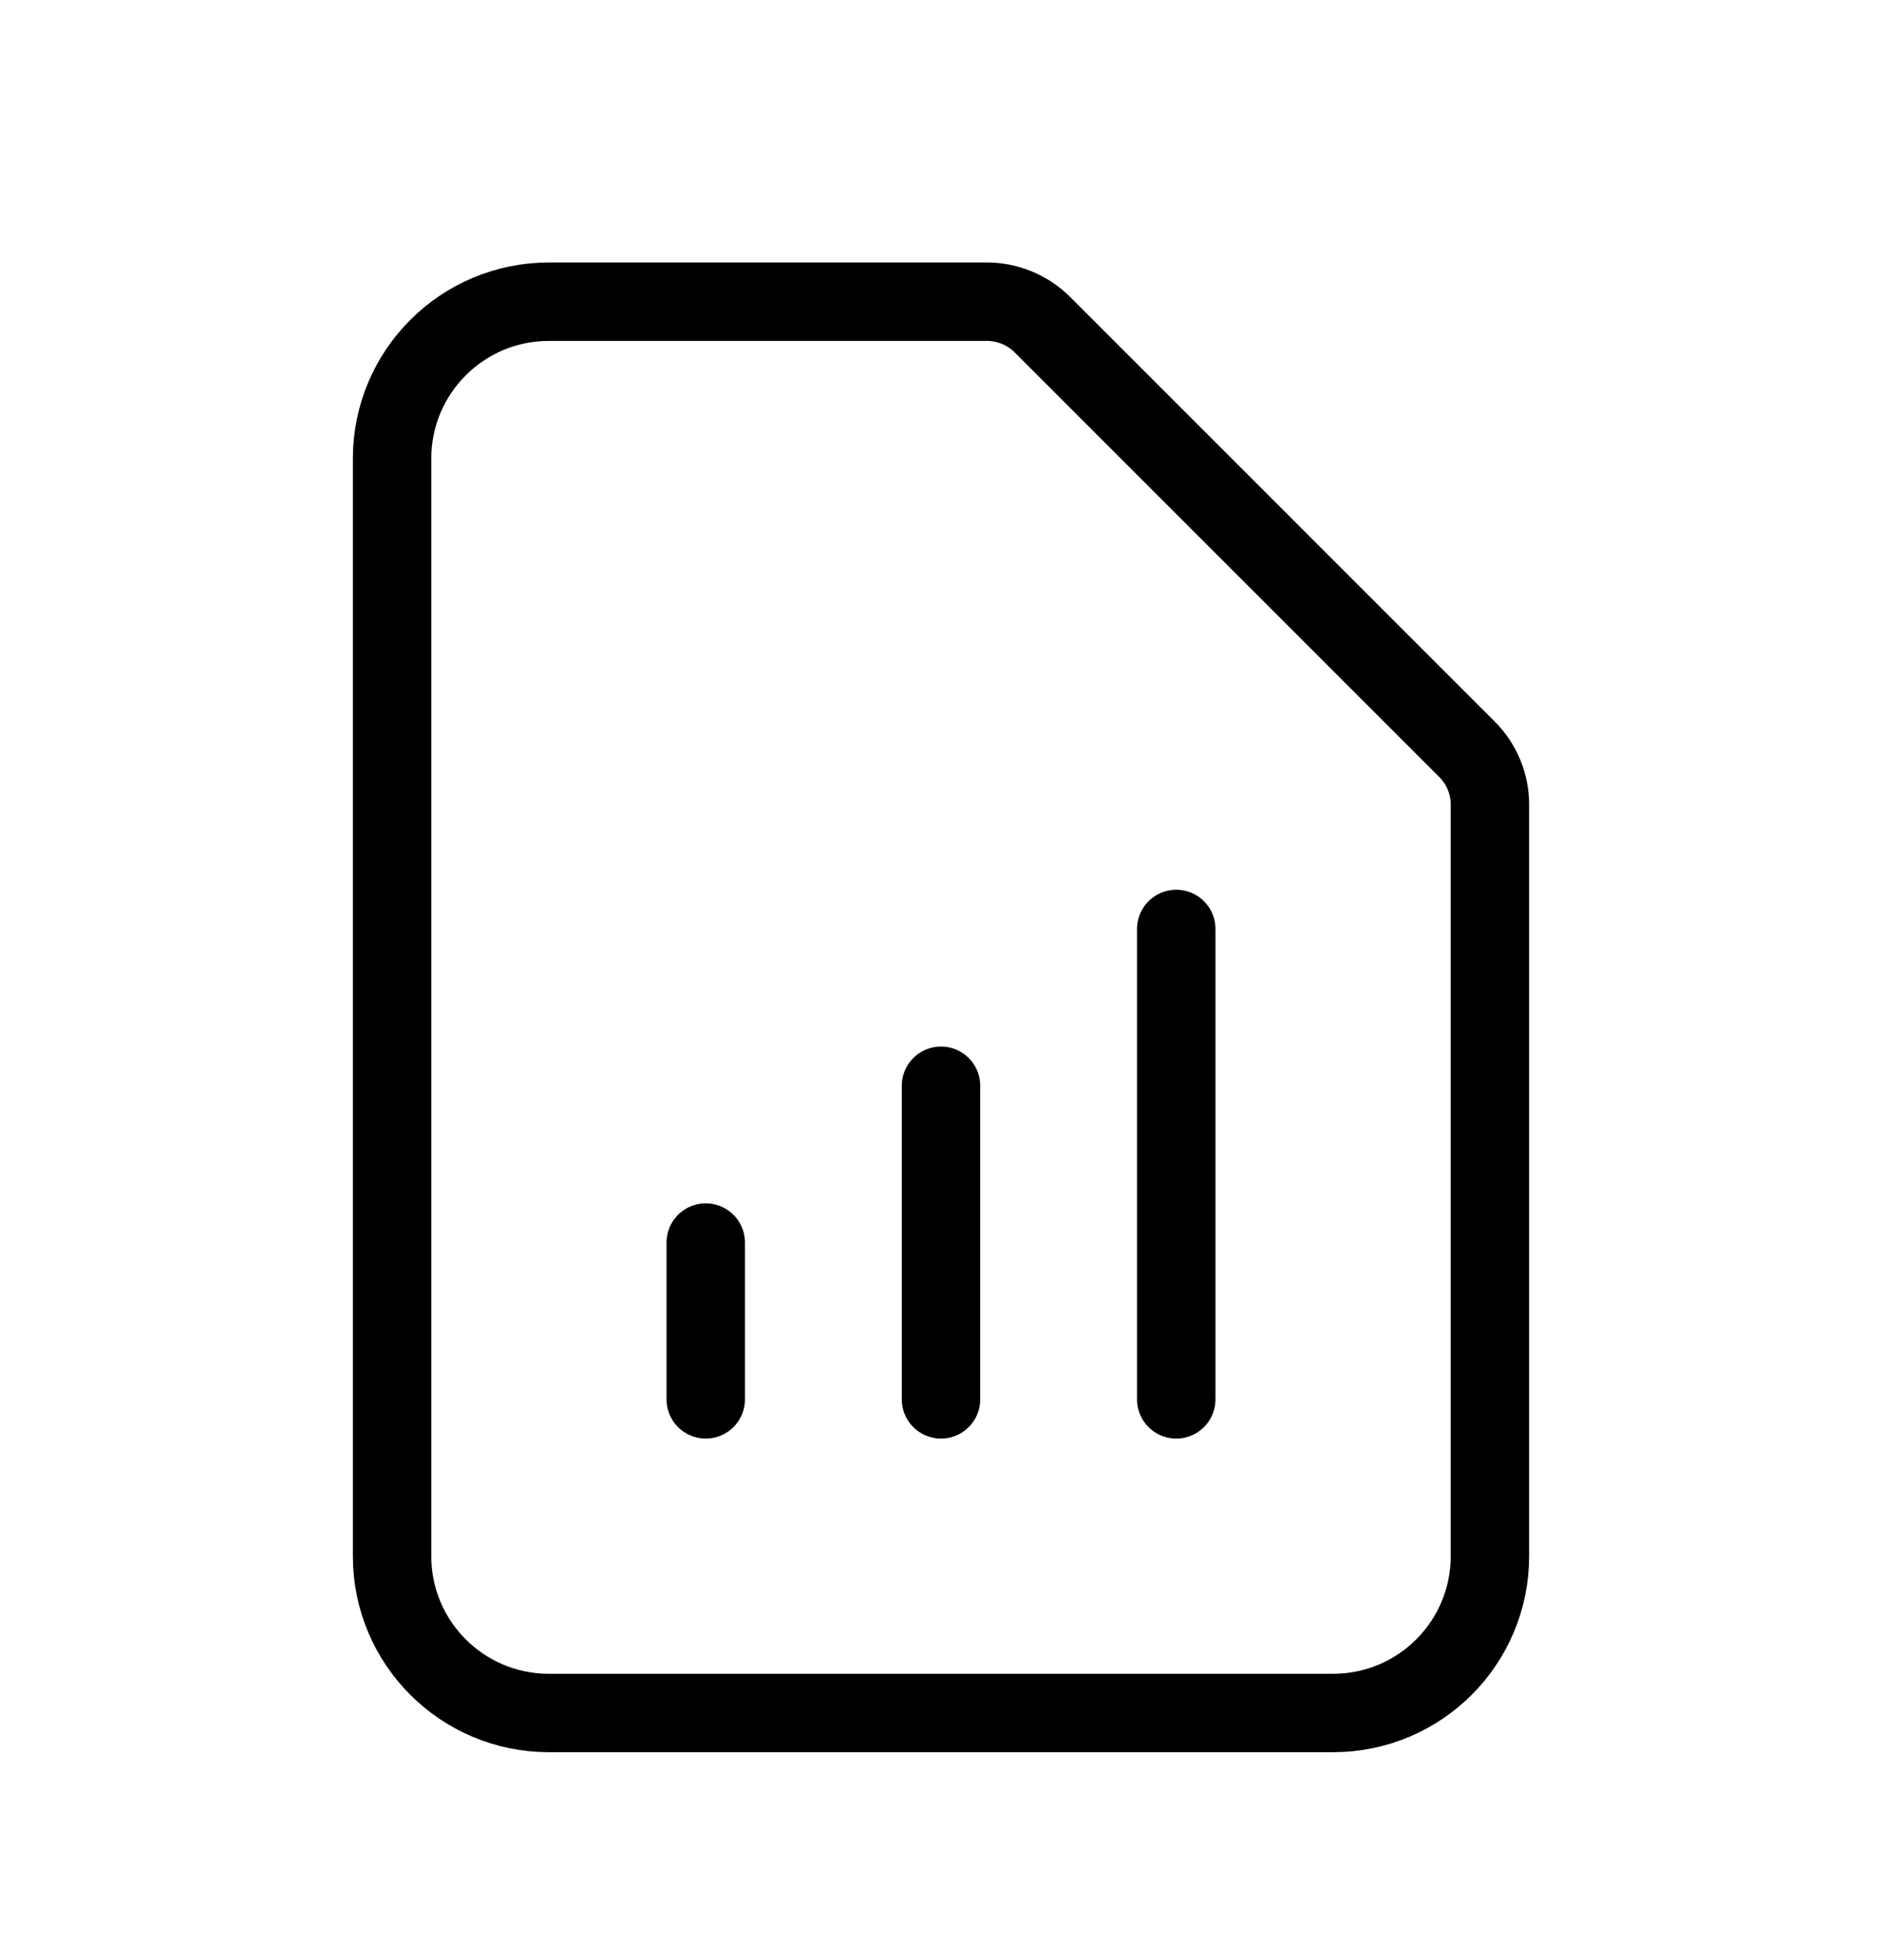 <svg width="24" height="25" viewBox="0 0 24 25" fill="none" xmlns="http://www.w3.org/2000/svg" stroke="currentColor" stroke-linecap="round" stroke-linejoin="round">
<path d="M9 17.848V15.848M12 17.848V13.848M15 17.848V11.848M17 21.848H7C5.895 21.848 5 20.953 5 19.848V5.848C5 4.744 5.895 3.848 7 3.848H12.586C12.851 3.848 13.105 3.954 13.293 4.141L18.707 9.556C18.895 9.743 19 9.997 19 10.263V19.848C19 20.953 18.105 21.848 17 21.848Z" />
</svg>
